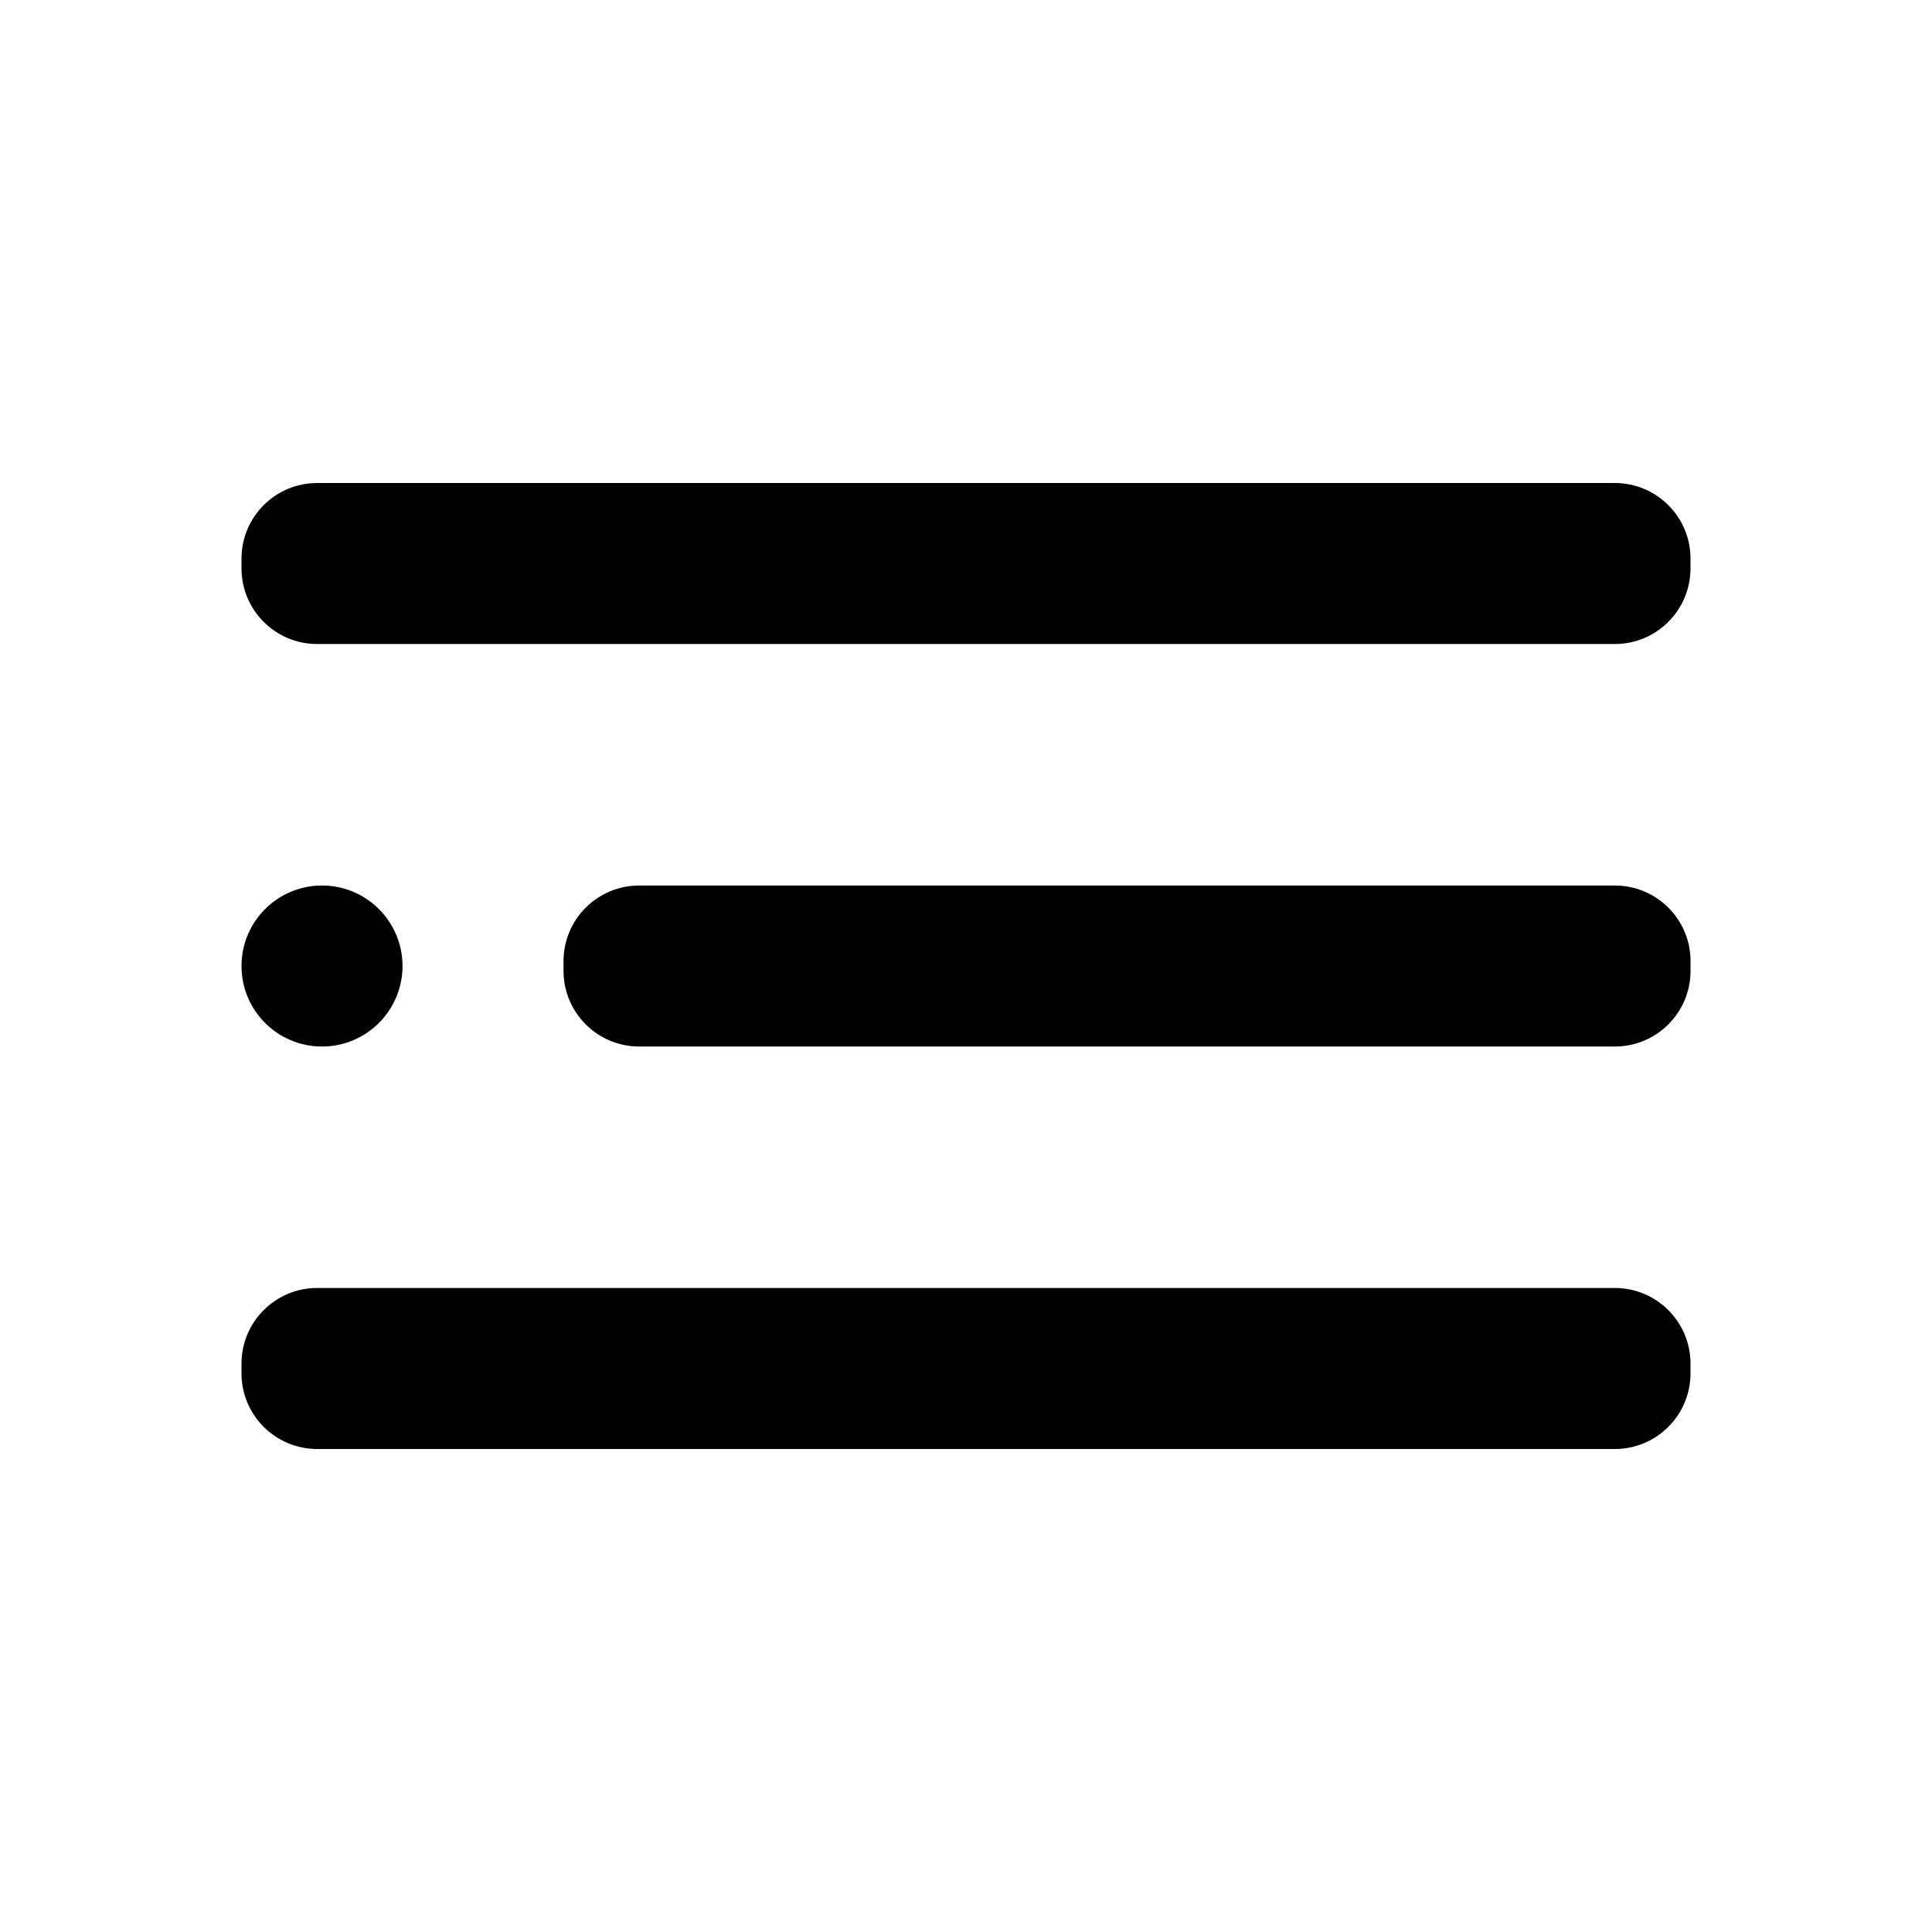 <svg width="50" height="50" viewBox="0 0 50 50" fill="none" xmlns="http://www.w3.org/2000/svg">
<g clip-path="url(#clip0_1857_191)">
<path d="M8.333 27.084C9.484 27.084 10.417 26.151 10.417 25C10.417 23.85 9.484 22.917 8.333 22.917C7.183 22.917 6.25 23.85 6.25 25C6.25 26.151 7.183 27.084 8.333 27.084Z" fill="black"/>
<path d="M41.792 22.917H16.542C15.461 22.917 14.584 23.794 14.584 24.875V25.125C14.584 26.207 15.461 27.084 16.542 27.084H41.792C42.874 27.084 43.751 26.207 43.751 25.125V24.875C43.751 23.794 42.874 22.917 41.792 22.917Z" fill="black"/>
<path d="M41.792 33.333H8.208C7.127 33.333 6.25 34.21 6.25 35.291V35.541C6.25 36.623 7.127 37.5 8.208 37.5H41.792C42.873 37.5 43.75 36.623 43.75 35.541V35.291C43.75 34.21 42.873 33.333 41.792 33.333Z" fill="black"/>
<path d="M41.792 12.5H8.208C7.127 12.5 6.25 13.377 6.25 14.458V14.708C6.25 15.79 7.127 16.667 8.208 16.667H41.792C42.873 16.667 43.75 15.79 43.75 14.708V14.458C43.75 13.377 42.873 12.5 41.792 12.5Z" fill="black"/>
</g>
<defs>
<clipPath id="clip0_1857_191">
<rect width="50" height="50" fill="white"/>
</clipPath>
</defs>
</svg>
